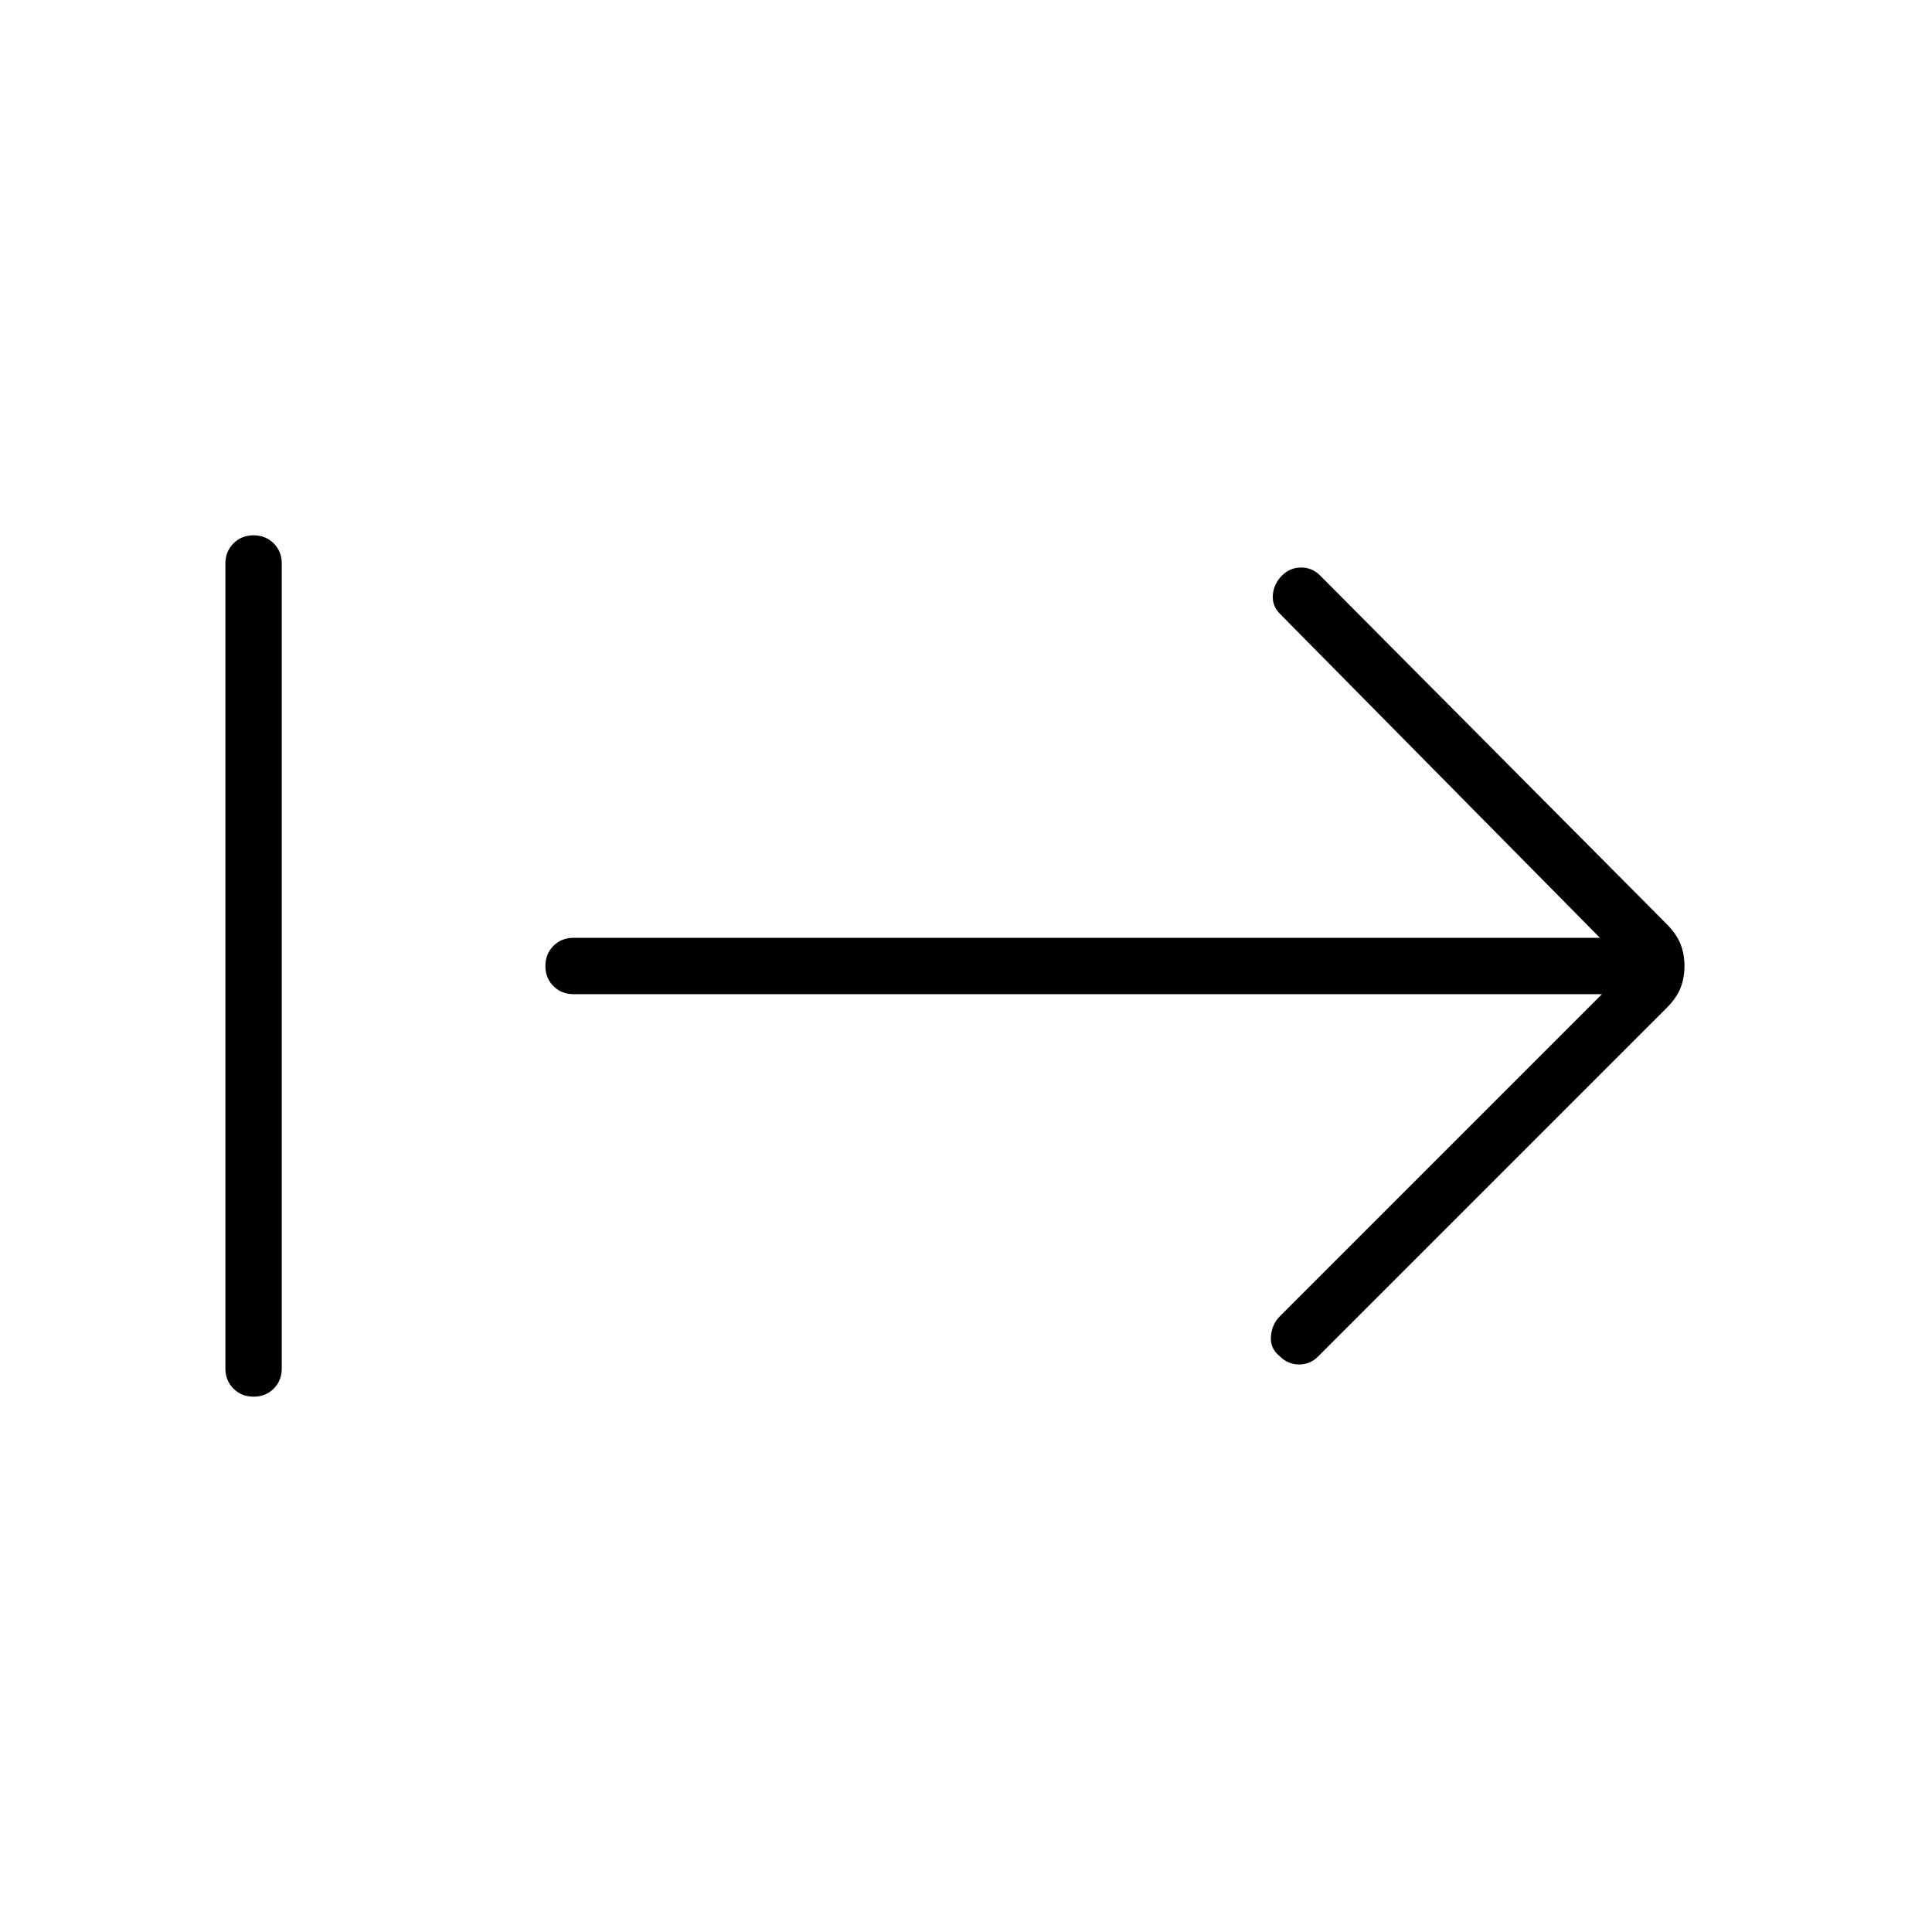 <svg xmlns="http://www.w3.org/2000/svg" height="24" width="24"><path d="M15.9 16.85q-.125-.1-.112-.25.012-.15.112-.25l4-4H7.125q-.15 0-.25-.1t-.1-.25q0-.15.1-.25t.25-.1h12.75L15.9 7.625q-.1-.1-.088-.238.013-.137.113-.237.1-.1.238-.1.137 0 .237.1l4.3 4.325q.125.125.175.25.05.125.05.275 0 .15-.05.275-.05.125-.175.25l-4.325 4.325q-.1.1-.237.1-.138 0-.238-.1Zm-12.75.5q-.15 0-.25-.1T2.8 17V7q0-.15.1-.25t.25-.1q.15 0 .25.1t.1.25v10q0 .15-.1.25t-.25.1Z"/></svg>